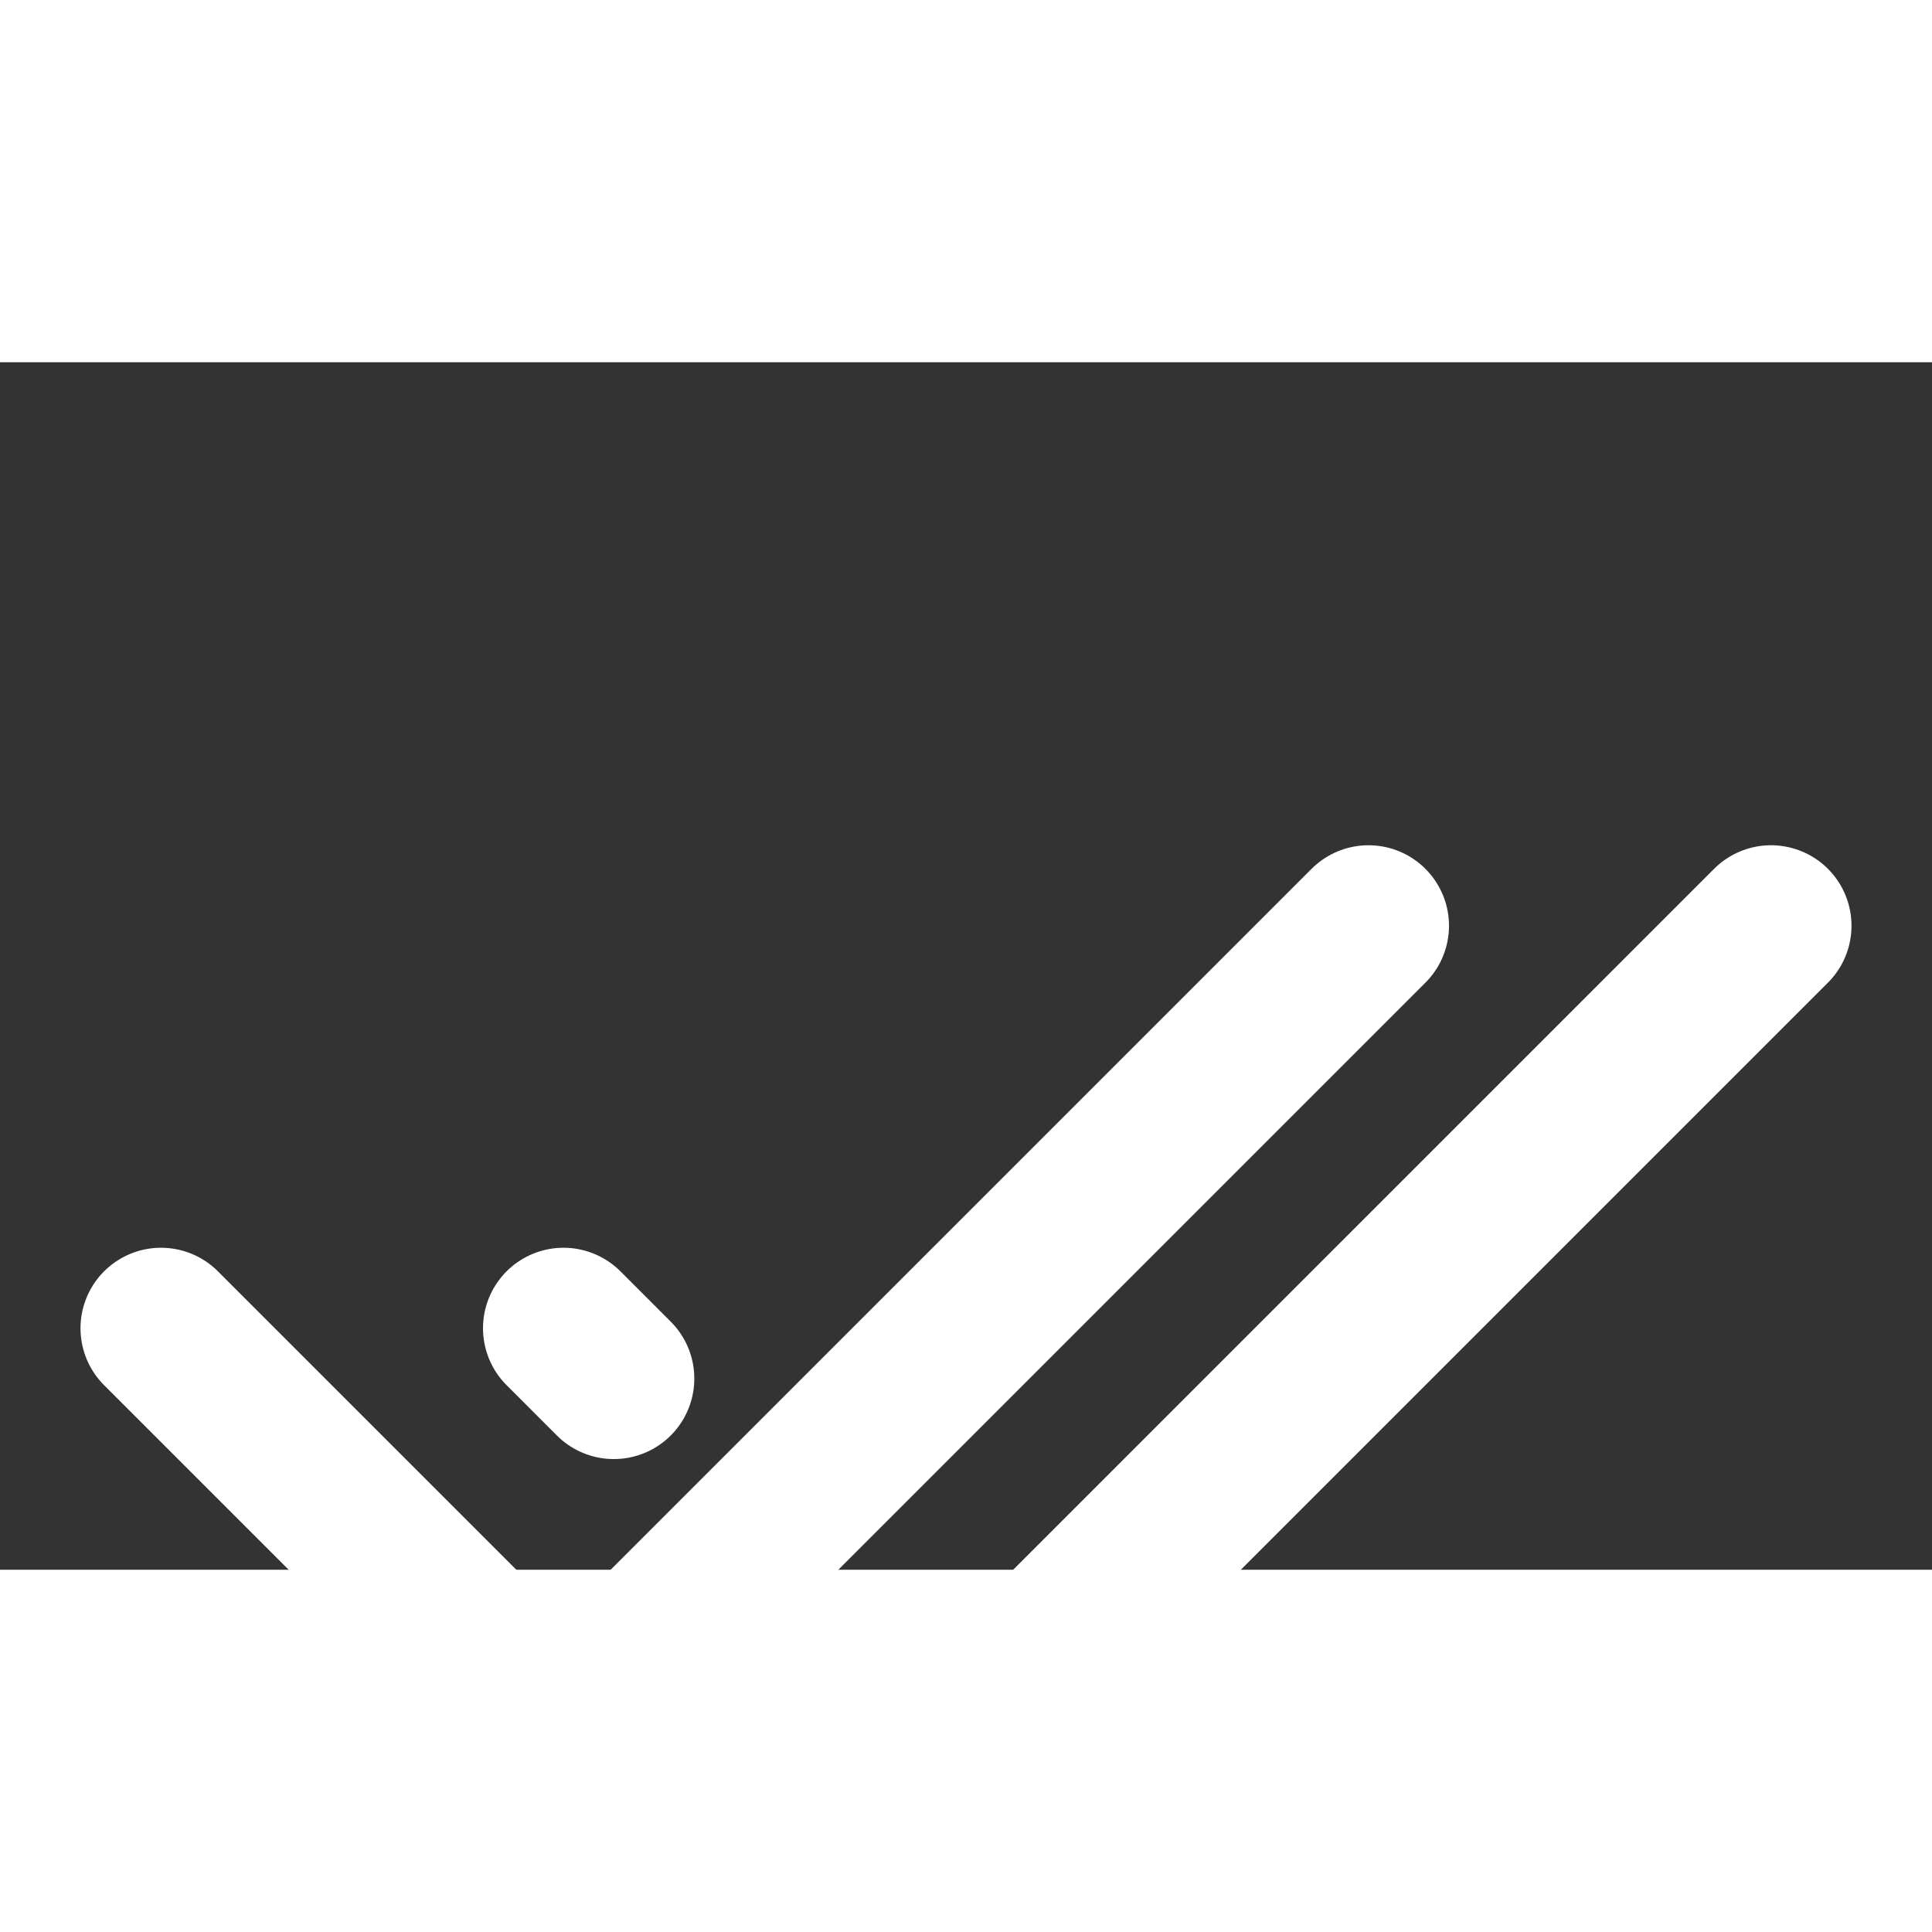 <svg width="20px" height="20px" viewBox="0 0 48 30" fill="none" xmlns="http://www.w3.org/2000/svg">
<rect x="0" y="0" width="48" height="30" fill="#333333" stroke="none"/>
<!-- <rect width="48" height="48" fill="white" fill-opacity="0.5"/> -->
<path d="M14 24L15.25 25.25M44 14L24 34L22.75 32.75" stroke="white" stroke-width="4" stroke-linecap="round" stroke-linejoin="round"/>
<path d="M4 24L14 34L34 14" stroke="white" stroke-width="4" stroke-linecap="round" stroke-linejoin="round"/>
</svg>
